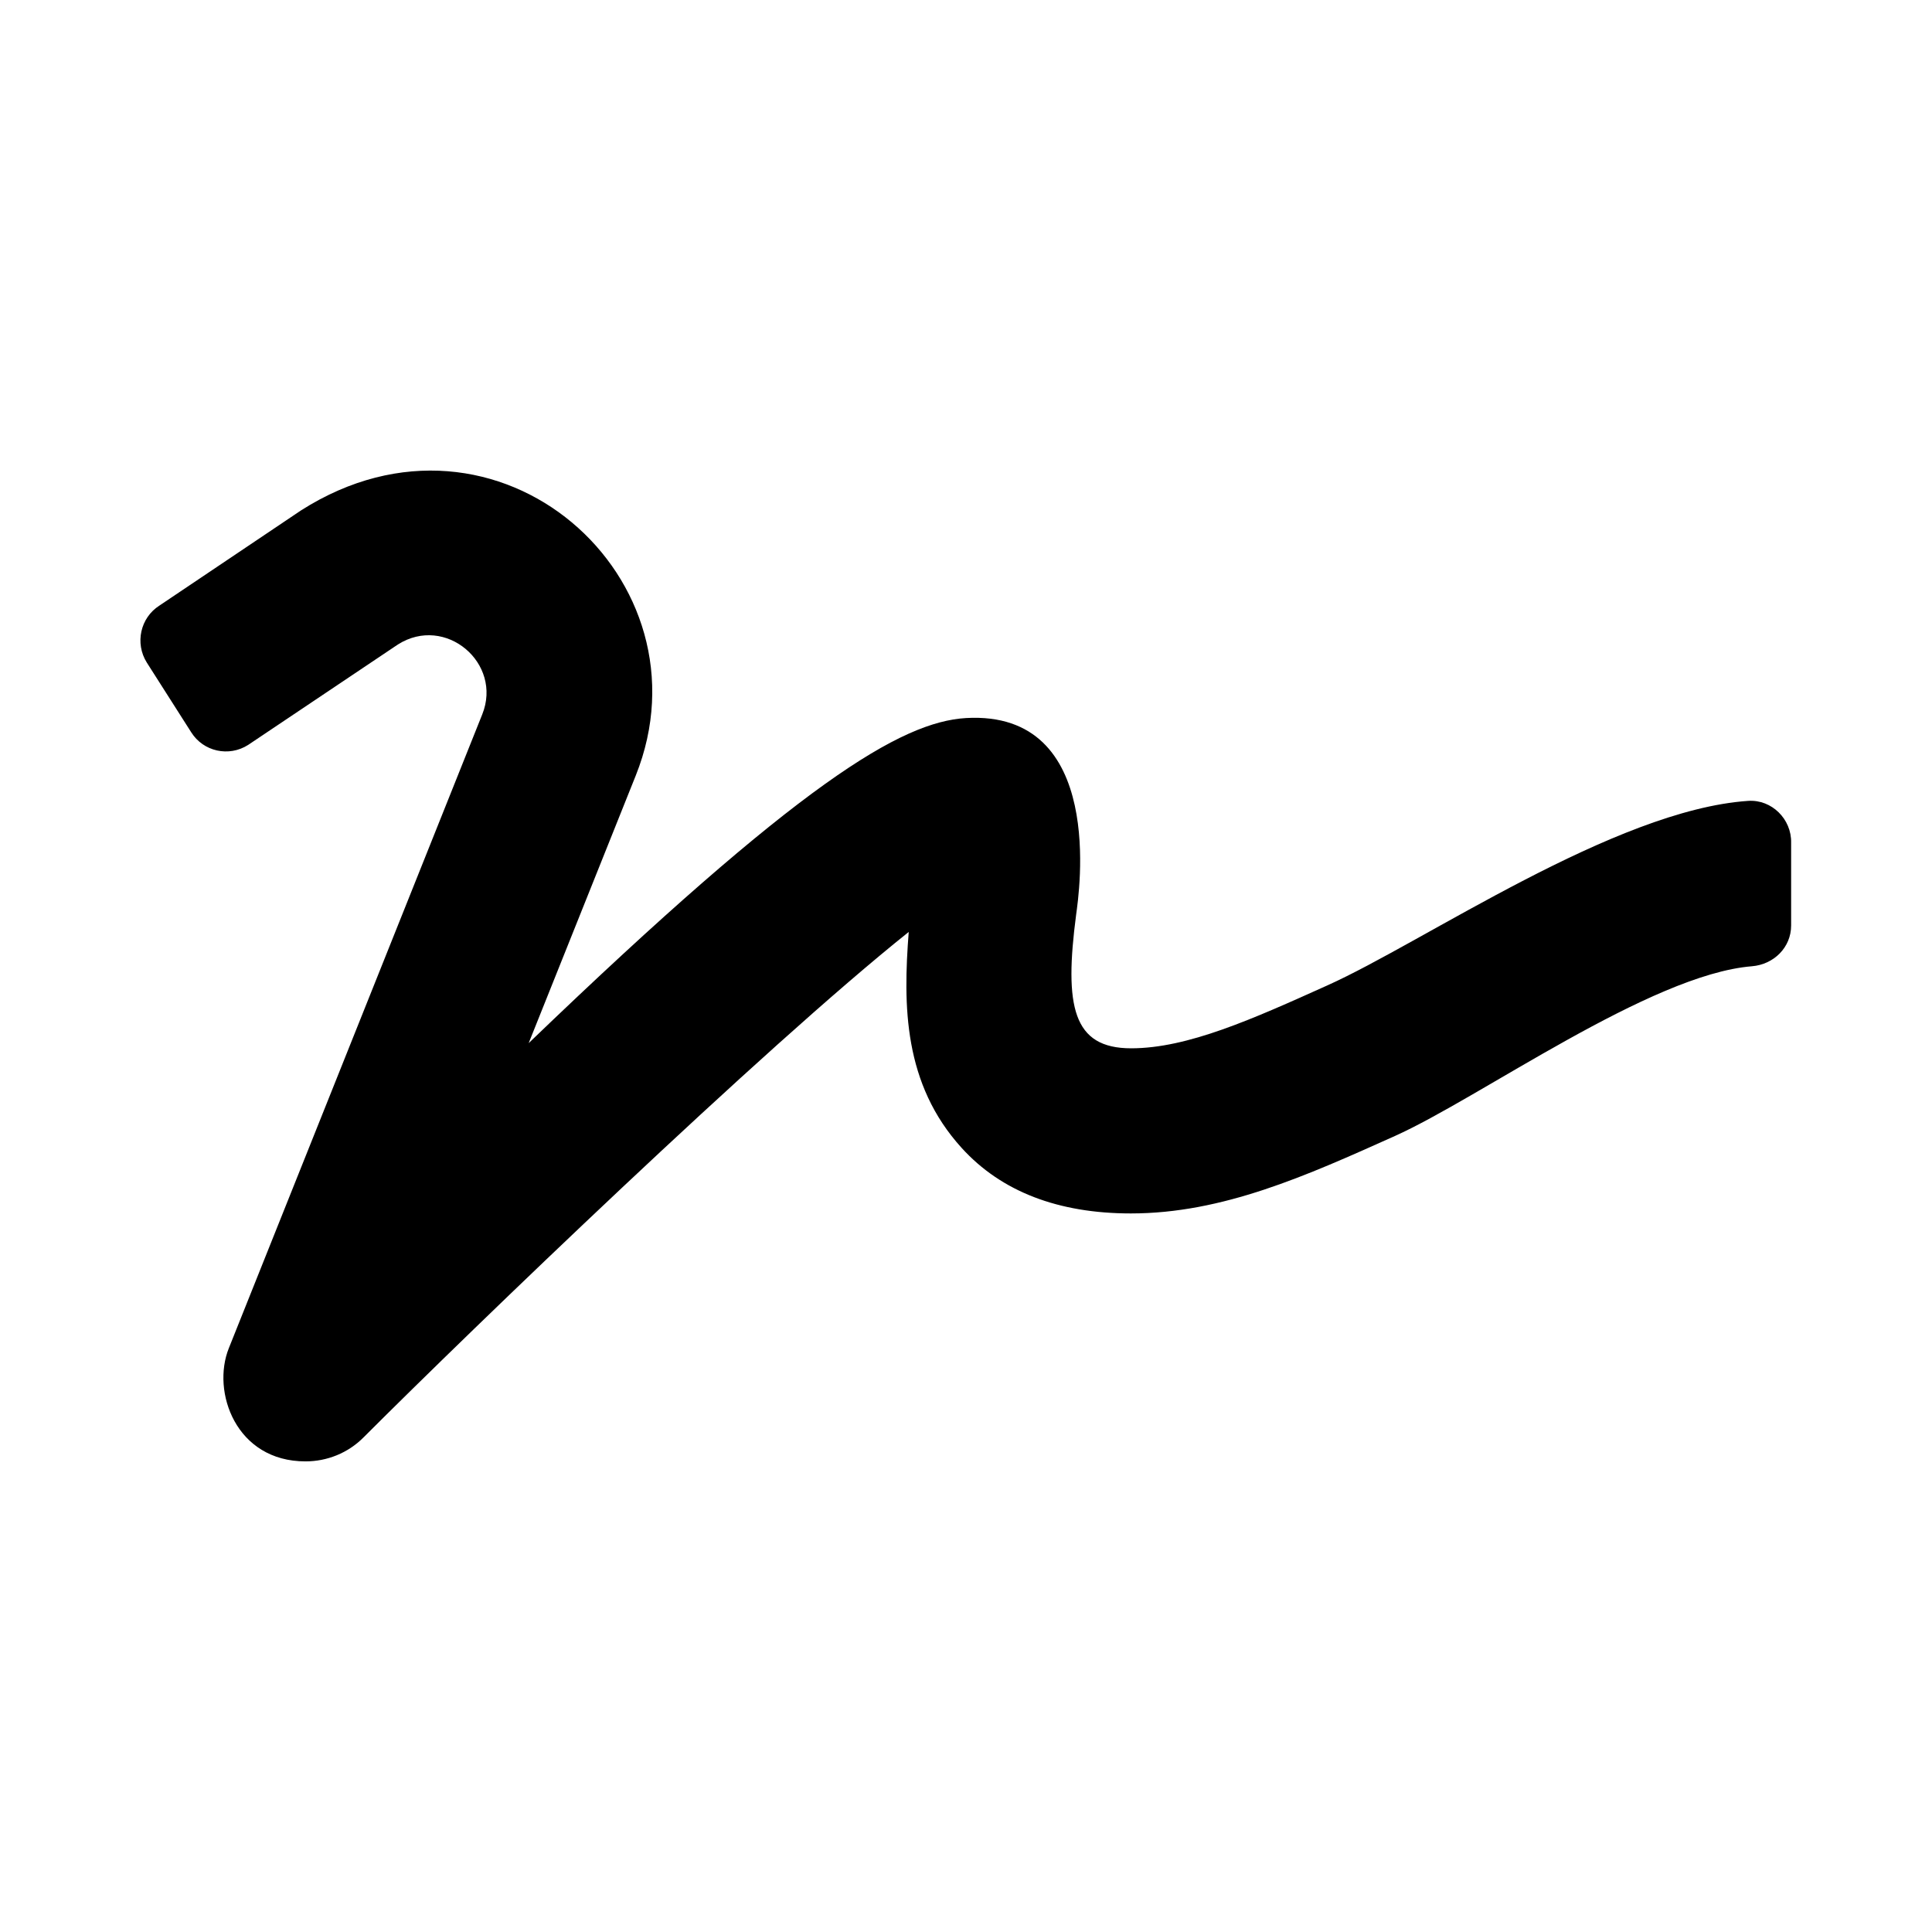 <svg xmlns="http://www.w3.org/2000/svg" width="100%" height="100%" viewBox="0 0 748.8 748.8"><path d="M677.6 310.4c-51.8 3.5-125.7 54.7-163.1 71.5-29.1 13.1-54.2 24.4-76.1 24.4-22.6 0-26-16.2-21.3-51.9 1.1-8 11.7-79.2-42.7-76.1-25.1 1.5-64.3 24.8-169.5 126L246.4 300.6c30.4-75.9-53.2-151.5-129.7-102.8L61.8 234.7C54.4 239.4 52.2 249.3 56.9 256.8l17.2 27c4.7 7.5 14.6 9.7 22.1 4.9l58-38.9c18.4-11.7 40.7 7.2 32.7 27.1L88.7 522.5C81.9 539.4 91.4 566.4 118.4 566.4c8.3 0 16.5-3.2 22.6-9.4 42.2-42.2 154.7-150.7 211.2-195.8-2.2 28.5-2.1 58.9 20.6 83.8 15.3 16.8 37.3 25.3 65.5 25.3 35.6 0 68-14.6 102.3-30 33-14.8 99-62.6 138.4-65.8 8.5-0.7 15.2-7.3 15.2-15.8v-32.1c0.2-9.1-7.5-16.8-16.6-16.2z" /></svg>